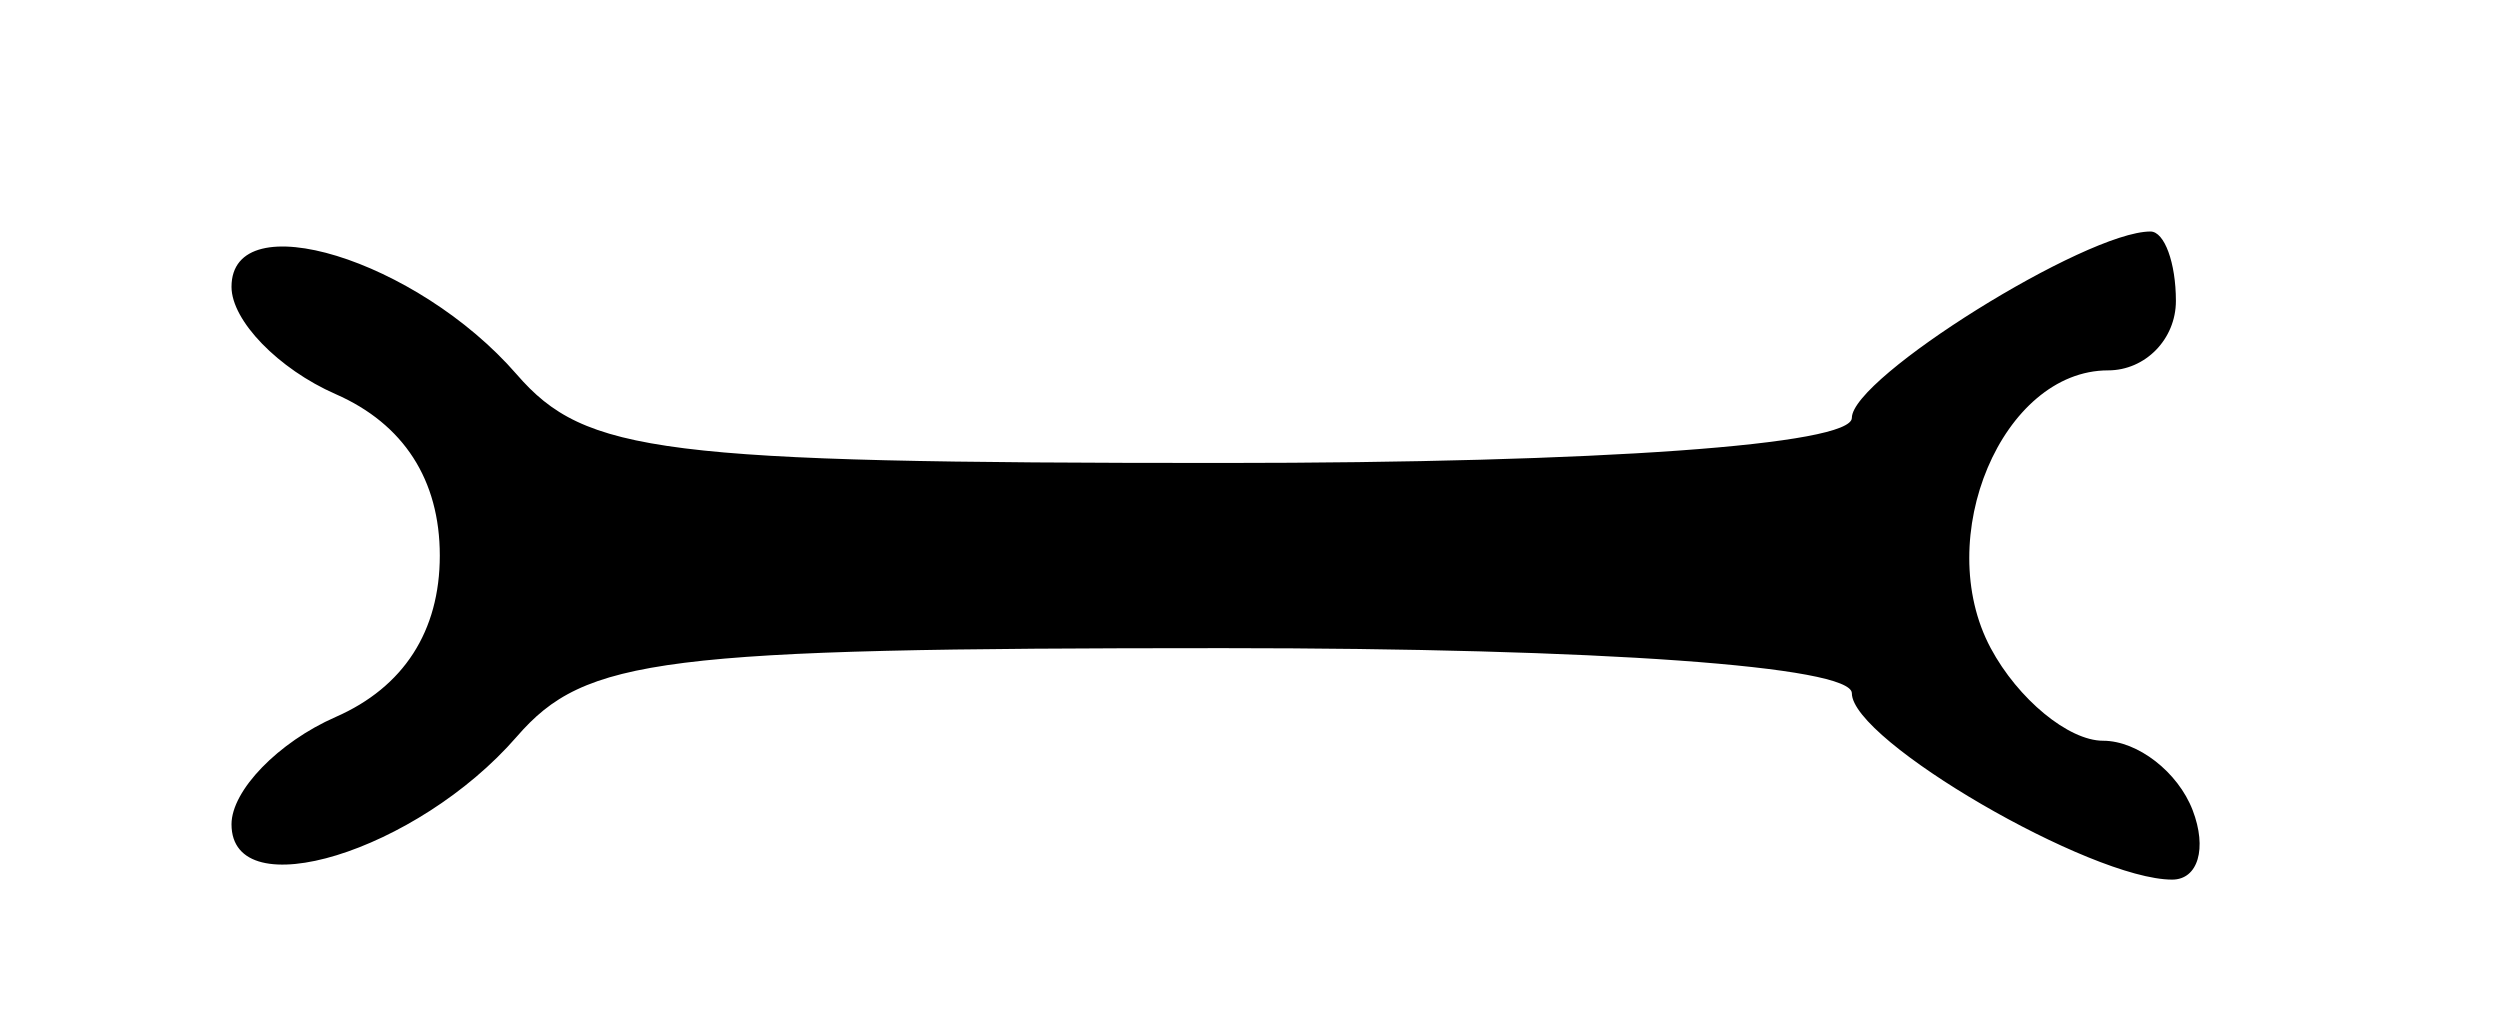 <?xml version="1.0" encoding="UTF-8" standalone="no"?>
<!-- Created with Inkscape (http://www.inkscape.org/) -->

<svg
   xmlns:dc="http://purl.org/dc/elements/1.1/"
   xmlns:cc="http://creativecommons.org/ns#"
   xmlns:rdf="http://www.w3.org/1999/02/22-rdf-syntax-ns#"
   xmlns:svg="http://www.w3.org/2000/svg"
   xmlns="http://www.w3.org/2000/svg"
   xmlns:sodipodi="http://sodipodi.sourceforge.net/DTD/sodipodi-0.dtd"
   xmlns:inkscape="http://www.inkscape.org/namespaces/inkscape"
   id="svg2"
   version="1.1"
   inkscape:version="0.91 r13725"
   width="50.625"
   height="20.625"
   viewBox="0 0 50.625 20.625"
   sodipodi:docname="classe9_Motomecanizacao_aviacao.svg">
  <defs
     id="defs6" />
  <sodipodi:namedview
     pagecolor="#ffffff"
     bordercolor="#666666"
     borderopacity="1"
     objecttolerance="10"
     gridtolerance="10"
     guidetolerance="10"
     inkscape:pageopacity="0"
     inkscape:pageshadow="2"
     inkscape:window-width="640"
     inkscape:window-height="480"
     id="namedview4"
     showgrid="false"
     inkscape:zoom="9.5012346"
     inkscape:cx="25.3125"
     inkscape:cy="10.3125"
     inkscape:window-x="0"
     inkscape:window-y="0"
     inkscape:window-maximized="0"
     inkscape:current-layer="svg2" />
  <path
     style="fill:#000000"
     d="m 4.688,16.692 c 0,-0.686 0.949,-1.664 2.109,-2.173 C 8.175,13.915 8.906,12.781 8.906,11.25 8.906,9.719 8.175,8.585 6.797,7.981 5.637,7.472 4.688,6.494 4.688,5.808 4.688,4.101 8.443,5.254 10.463,7.581 11.853,9.184 13.38,9.375 24.76,9.375 32.404,9.375 37.5,9.01 37.5,8.462 37.5,7.647 42.242,4.688 43.547,4.688 c 0.283,0 0.515,0.633 0.515,1.406 0,0.773 -0.618,1.406 -1.373,1.406 -2.141,0 -3.573,3.389 -2.377,5.625 0.552,1.031 1.576,1.875 2.276,1.875 0.7,0 1.516,0.633 1.813,1.406 0.297,0.773 0.11,1.406 -0.415,1.406 C 42.341,17.812 37.5,14.996 37.5,14.038 37.5,13.49 32.404,13.125 24.76,13.125 13.38,13.125 11.853,13.316 10.463,14.919 8.443,17.246 4.688,18.399 4.688,16.692 Z"
     id="path3338"
     inkscape:connector-curvature="0" />
</svg>
